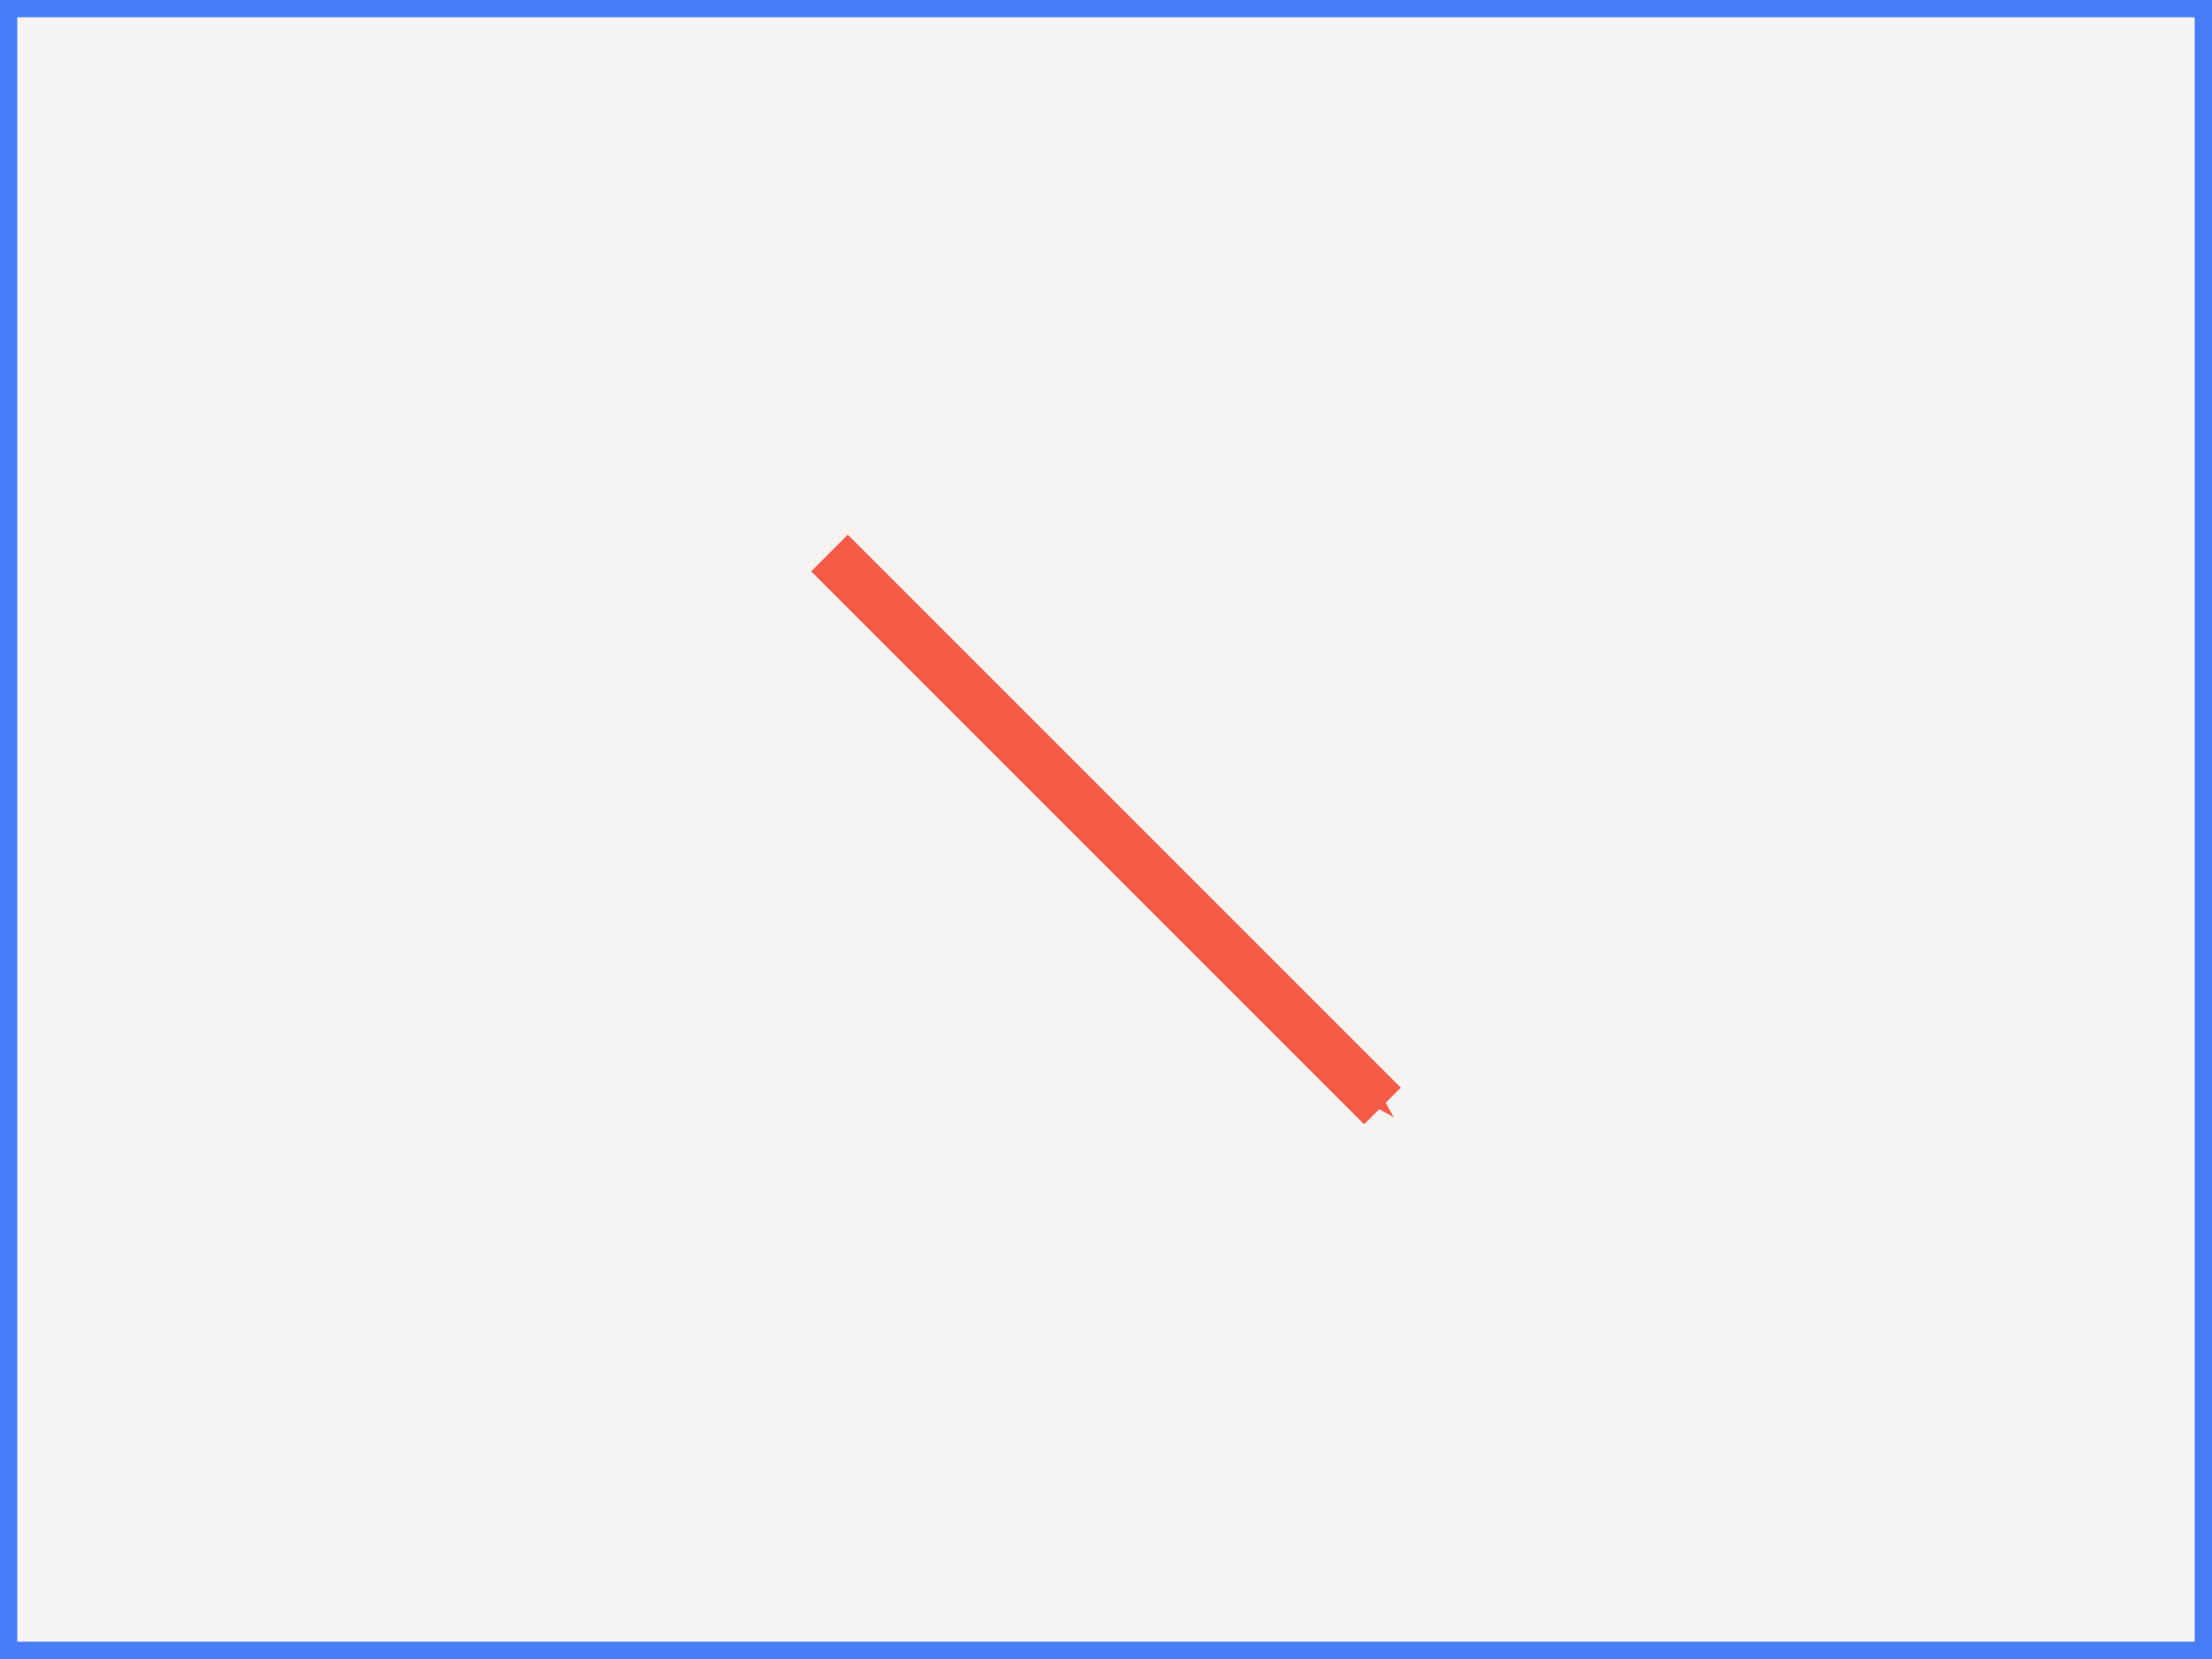 <?xml version="1.0" encoding="UTF-8" standalone="no"?>
<!-- Created with Inkscape (http://www.inkscape.org/) -->
<svg
   xmlns:dc="http://purl.org/dc/elements/1.1/"
   xmlns:cc="http://web.resource.org/cc/"
   xmlns:rdf="http://www.w3.org/1999/02/22-rdf-syntax-ns#"
   xmlns:svg="http://www.w3.org/2000/svg"
   xmlns="http://www.w3.org/2000/svg"
   xmlns:sodipodi="http://sodipodi.sourceforge.net/DTD/sodipodi-0.dtd"
   xmlns:inkscape="http://www.inkscape.org/namespaces/inkscape"
   width="128"
   height="96"
   id="svg2"
   sodipodi:version="0.32"
   inkscape:version="0.45.1"
   version="1.0"
   sodipodi:docbase="C:\Documents and Settings\Thomas\My Documents\programs\win32\taekwindow\trunk\graphics"
   sodipodi:docname="resize-bottom-right.svg"
   inkscape:output_extension="org.inkscape.output.svg.inkscape"
   inkscape:export-filename="C:\Documents and Settings\Thomas\My Documents\programs\win32\taekwindow\trunk\graphics\resize-bottom-right.png"
   inkscape:export-xdpi="90"
   inkscape:export-ydpi="90">
  <sodipodi:namedview
     id="base"
     pagecolor="#ffffff"
     bordercolor="#666666"
     borderopacity="1.0"
     gridtolerance="10000"
     guidetolerance="10"
     objecttolerance="10"
     inkscape:pageopacity="0.0"
     inkscape:pageshadow="2"
     inkscape:zoom="5.7303922"
     inkscape:cx="74.245313"
     inkscape:cy="56.432578"
     inkscape:document-units="px"
     inkscape:current-layer="layer1"
     width="128px"
     height="96px"
     showgrid="true"
     gridspacingx="0.5px"
     gridspacingy="0.5px"
     gridempspacing="16"
     inkscape:grid-points="true"
     inkscape:window-width="1329"
     inkscape:window-height="1036"
     inkscape:window-x="560"
     inkscape:window-y="81" />
  <defs
     id="defs4">
    <marker
       style="overflow:visible;"
       id="Arrow1Send"
       orient="auto"
       refY="0.0"
       inkscape:stockid="Arrow1Send"
       refX="0.0">
      <path
         style="fill-rule:evenodd;stroke:#000000;stroke-width:1.0pt;marker-start:none;"
         id="path3182"
         d="M 0.0,0.0 L 5.0,-5.0 L -12.5,0.0 L 5.0,5.0 L 0.0,0.0 z "
         transform="scale(0.2) rotate(180) translate(6,0)" />
    </marker>
    <marker
       style="overflow:visible;"
       id="Arrow1Mend"
       orient="auto"
       refY="0.0"
       inkscape:stockid="Arrow1Mend"
       refX="0.0">
      <path
         style="fill-rule:evenodd;stroke:#000000;stroke-width:1.0pt;marker-start:none;"
         id="path3176"
         d="M 0.0,0.0 L 5.0,-5.0 L -12.5,0.0 L 5.0,5.0 L 0.0,0.0 z "
         transform="scale(0.4) rotate(180) translate(10,0)" />
    </marker>
    <marker
       style="overflow:visible;"
       id="Arrow1Lend"
       orient="auto"
       refY="0.0"
       inkscape:stockid="Arrow1Lend"
       refX="0.0">
      <path
         style="fill-rule:evenodd;stroke:#000000;stroke-width:1.0pt;marker-start:none;"
         id="path3170"
         d="M 0.0,0.0 L 5.0,-5.0 L -12.5,0.0 L 5.0,5.0 L 0.0,0.0 z "
         transform="scale(0.8) rotate(180) translate(12.5,0)" />
    </marker>
    <marker
       style="overflow:visible;"
       id="Arrow1Send4"
       orient="auto"
       refY="0.0"
       inkscape:stockid="Arrow1Send4"
       refX="0.0">
      <path
         style="marker-start:none;stroke:#487cf8;stroke-width:1.0pt;fill:#487cf8;fill-rule:evenodd"
         id="path3375"
         d="M 0.0,0.0 L 5.0,-5.0 L -12.5,0.0 L 5.0,5.0 L 0.0,0.0 z "
         transform="scale(0.2) rotate(180) translate(6,0)" />
    </marker>
    <marker
       style="overflow:visible;"
       id="Arrow1Send4X"
       orient="auto"
       refY="0.0"
       inkscape:stockid="Arrow1Send4X"
       refX="0.0">
      <path
         style="fill-rule:evenodd;marker-start:none;stroke:#f85a48;stroke-width:1.0pt;fill:#f85a48"
         id="path3415"
         d="M 0.0,0.0 L 5.0,-5.0 L -12.5,0.0 L 5.0,5.0 L 0.0,0.0 z "
         transform="scale(0.2) rotate(180) translate(6,0)" />
    </marker>
  </defs>
  <g
     inkscape:label="Layer 1"
     id="layer1"
     inkscape:groupmode="layer">
    <rect
       style="opacity:1;fill:#f5f4f2;fill-opacity:1;stroke:none;stroke-width:2;stroke-linecap:square;stroke-linejoin:miter;stroke-miterlimit:4;stroke-dasharray:none;stroke-dashoffset:0;stroke-opacity:1"
       id="rect2160"
       width="128"
       y="0"
       x="0"
       height="96" />
    <path
       style="stroke-linejoin:miter;marker-end:url(#Arrow1Send4X);stroke-opacity:1;fill-rule:evenodd;stroke:#f85a48;stroke-linecap:butt;stroke-miterlimit:4;stroke-dasharray:none;stroke-width:3;fill:none"
       d="M 48,32 L 80,64"
       id="path3162" />
    <rect
       style="opacity:1;fill:none;fill-opacity:1;stroke:#487cf8;stroke-width:1;stroke-linecap:butt;stroke-linejoin:miter;stroke-miterlimit:4;stroke-dasharray:none;stroke-dashoffset:0;stroke-opacity:1"
       id="rect3401"
       width="127"
       y="0.5"
       x="0.5"
       height="95" />
  </g>
</svg>
